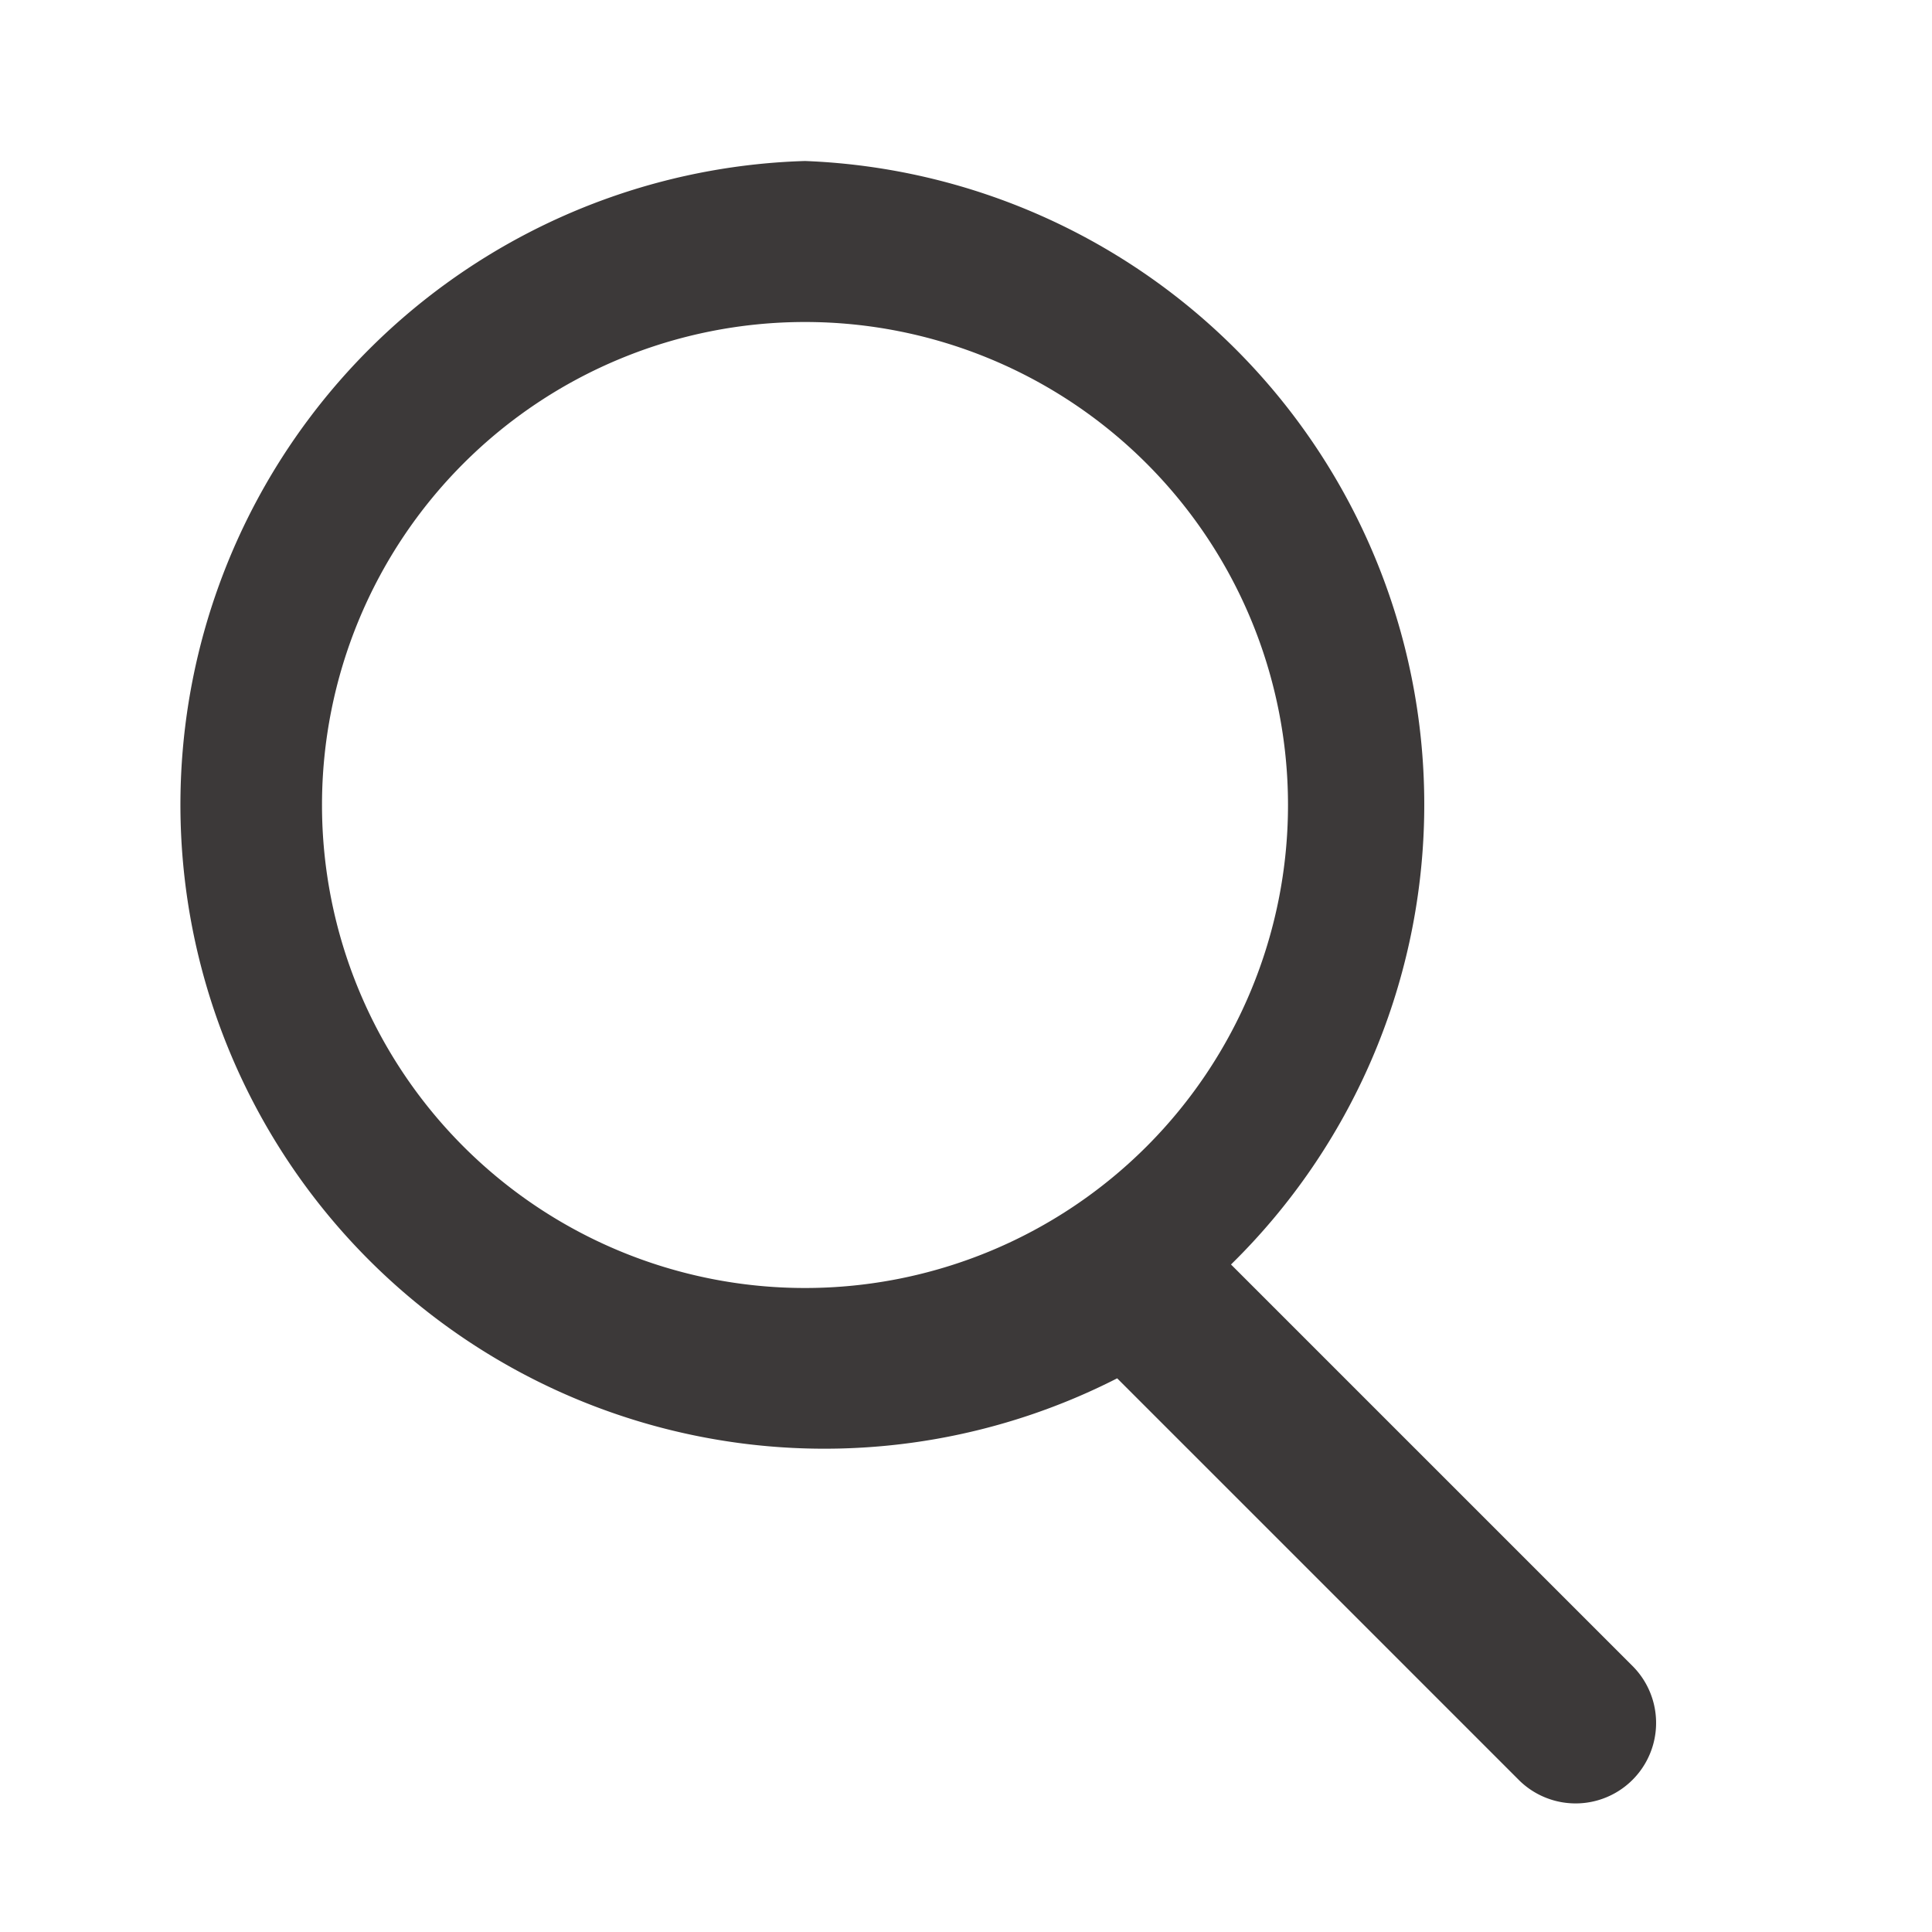 <svg xmlns="http://www.w3.org/2000/svg" width="64" height="64" viewBox="0 0 24 24">
  <!-- Background with transparency -->
  <rect width="24" height="24" fill="transparent" rx="8" ry="8"/>
  <!-- Icon color -->
  <path fill="rgb(60, 57, 57)" d="M10 2a8 8 0 015.292 13.708l5 5a1 1 0 01-1.414 1.414l-5-5A8 8 0 1110 2zm0 2a6 6 0 100 12 6 6 0 000-12z"/>
</svg>
